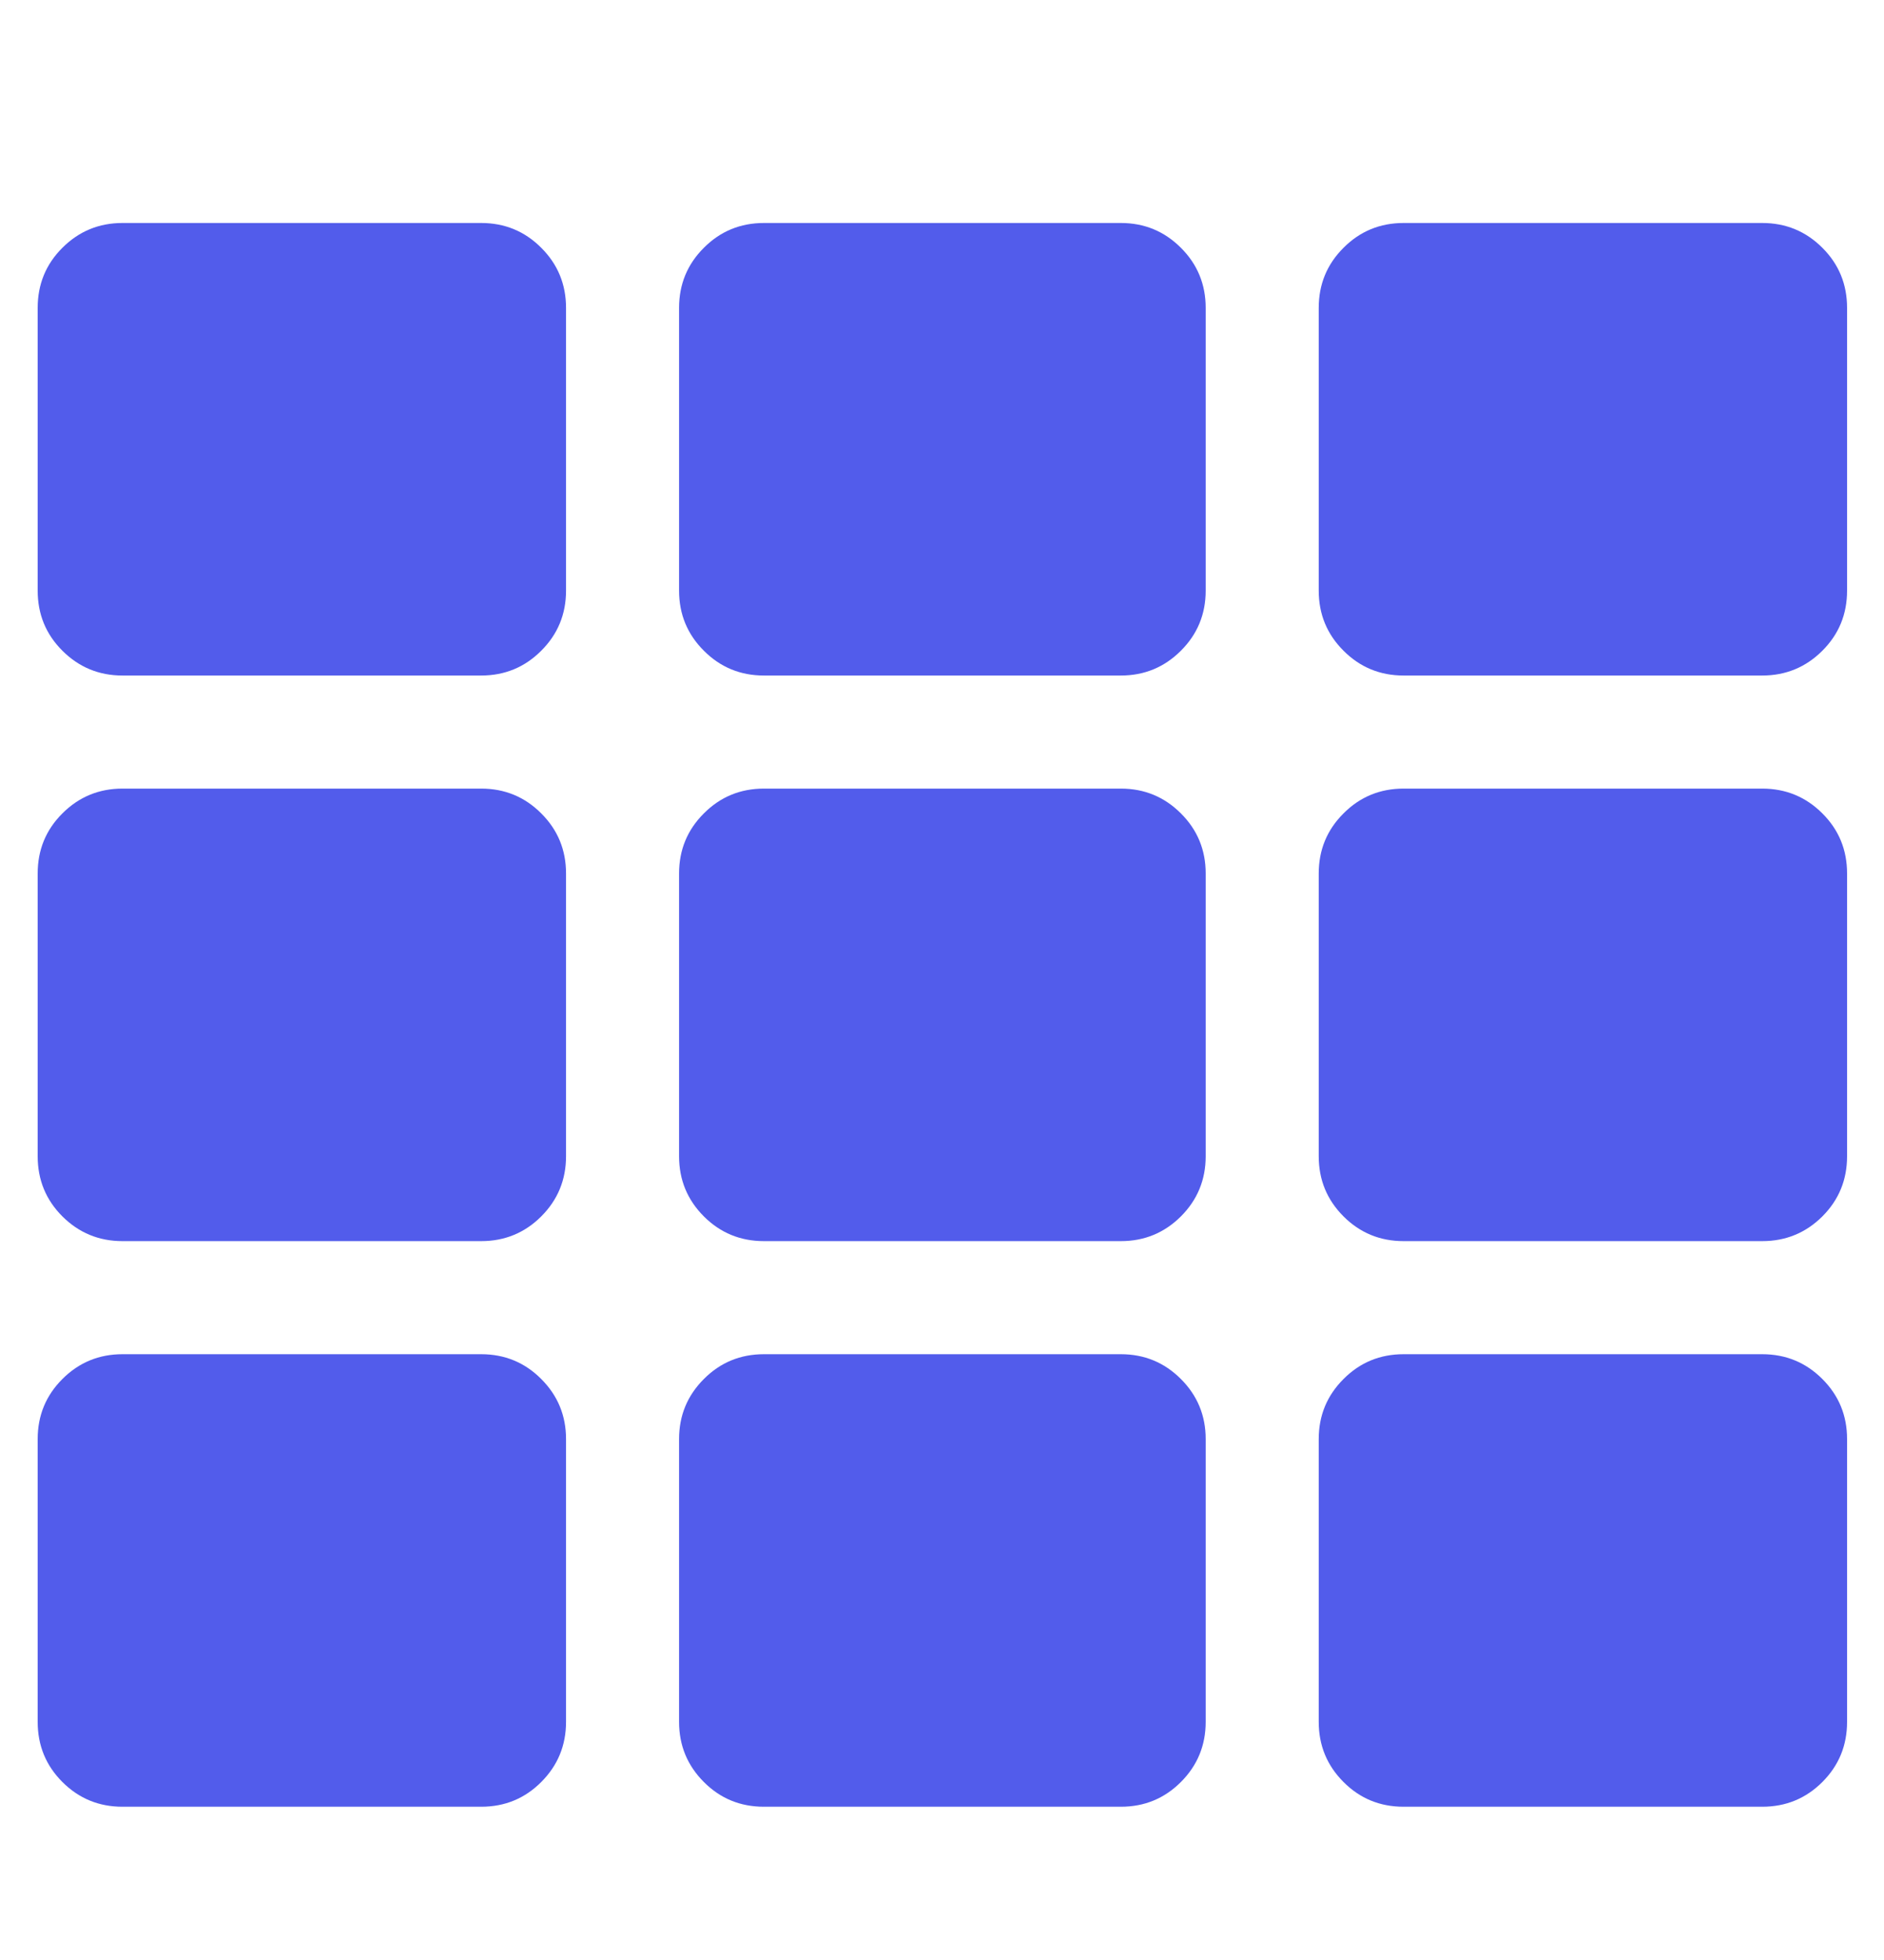 <svg width="25" height="26" viewBox="0 0 25 26" fill="none" xmlns="http://www.w3.org/2000/svg">
<g clip-path="url(#clip0_6_3654)">
<path d="M7.511 4.084V7.835C7.511 8.148 7.401 8.414 7.182 8.632C6.964 8.851 6.698 8.961 6.385 8.961H1.625C1.313 8.961 1.047 8.851 0.828 8.632C0.609 8.414 0.5 8.148 0.5 7.835V4.084C0.5 3.771 0.609 3.505 0.828 3.287C1.047 3.068 1.313 2.958 1.625 2.958H6.385C6.698 2.958 6.964 3.068 7.182 3.287C7.401 3.505 7.511 3.771 7.511 4.084ZM15.999 15.338V11.587C15.999 11.274 15.889 11.008 15.67 10.79C15.451 10.571 15.186 10.461 14.873 10.461H10.137C9.824 10.461 9.558 10.571 9.34 10.79C9.121 11.008 9.011 11.274 9.011 11.587V15.338C9.011 15.651 9.121 15.917 9.34 16.136C9.558 16.354 9.824 16.464 10.137 16.464H14.873C15.186 16.464 15.451 16.354 15.67 16.136C15.889 15.917 15.999 15.651 15.999 15.338ZM17.499 4.084V7.835C17.499 8.148 17.609 8.414 17.828 8.632C18.046 8.851 18.312 8.961 18.625 8.961H23.384C23.697 8.961 23.963 8.851 24.182 8.632C24.401 8.414 24.51 8.148 24.51 7.835V4.084C24.51 3.771 24.401 3.505 24.182 3.287C23.963 3.068 23.697 2.958 23.384 2.958H18.625C18.312 2.958 18.046 3.068 17.828 3.287C17.609 3.505 17.499 3.771 17.499 4.084ZM15.999 7.835V4.084C15.999 3.771 15.889 3.505 15.67 3.287C15.451 3.068 15.186 2.958 14.873 2.958H10.137C9.824 2.958 9.558 3.068 9.34 3.287C9.121 3.505 9.011 3.771 9.011 4.084V7.835C9.011 8.148 9.121 8.414 9.34 8.632C9.558 8.851 9.824 8.961 10.137 8.961H14.873C15.186 8.961 15.451 8.851 15.67 8.632C15.889 8.414 15.999 8.148 15.999 7.835ZM6.385 10.461H1.625C1.313 10.461 1.047 10.571 0.828 10.79C0.609 11.008 0.5 11.274 0.5 11.587V15.338C0.5 15.651 0.609 15.917 0.828 16.136C1.047 16.354 1.313 16.464 1.625 16.464H6.385C6.698 16.464 6.964 16.354 7.182 16.136C7.401 15.917 7.511 15.651 7.511 15.338V11.587C7.511 11.274 7.401 11.008 7.182 10.79C6.964 10.571 6.698 10.461 6.385 10.461ZM0.5 19.09V22.841C0.5 23.154 0.609 23.42 0.828 23.639C1.047 23.858 1.313 23.967 1.625 23.967H6.385C6.698 23.967 6.964 23.858 7.182 23.639C7.401 23.42 7.511 23.154 7.511 22.841V19.09C7.511 18.777 7.401 18.512 7.182 18.293C6.964 18.074 6.698 17.964 6.385 17.964H1.625C1.313 17.964 1.047 18.074 0.828 18.293C0.609 18.512 0.5 18.777 0.5 19.09ZM18.625 16.464H23.384C23.697 16.464 23.963 16.354 24.182 16.136C24.401 15.917 24.51 15.651 24.51 15.338V11.587C24.51 11.274 24.401 11.008 24.182 10.79C23.963 10.571 23.697 10.461 23.384 10.461H18.625C18.312 10.461 18.046 10.571 17.828 10.79C17.609 11.008 17.499 11.274 17.499 11.587V15.338C17.499 15.651 17.609 15.917 17.828 16.136C18.046 16.354 18.312 16.464 18.625 16.464ZM18.625 23.967H23.384C23.697 23.967 23.963 23.858 24.182 23.639C24.401 23.42 24.51 23.154 24.51 22.841V19.09C24.51 18.777 24.401 18.512 24.182 18.293C23.963 18.074 23.697 17.964 23.384 17.964H18.625C18.312 17.964 18.046 18.074 17.828 18.293C17.609 18.512 17.499 18.777 17.499 19.09V22.841C17.499 23.154 17.609 23.42 17.828 23.639C18.046 23.858 18.312 23.967 18.625 23.967ZM9.011 19.09V22.841C9.011 23.154 9.121 23.42 9.34 23.639C9.558 23.858 9.824 23.967 10.137 23.967H14.873C15.186 23.967 15.451 23.858 15.67 23.639C15.889 23.42 15.999 23.154 15.999 22.841V19.09C15.999 18.777 15.889 18.512 15.67 18.293C15.451 18.074 15.186 17.964 14.873 17.964H10.137C9.824 17.964 9.558 18.074 9.34 18.293C9.121 18.512 9.011 18.777 9.011 19.09Z" fill="#525CEB"/>
</g>
<defs>
<clipPath id="clip0_6_3654">
<rect width="24.25" height="25" fill="white" transform="matrix(1 0 0 -1 0.5 25.963)"/>
</clipPath>
</defs>
</svg>
